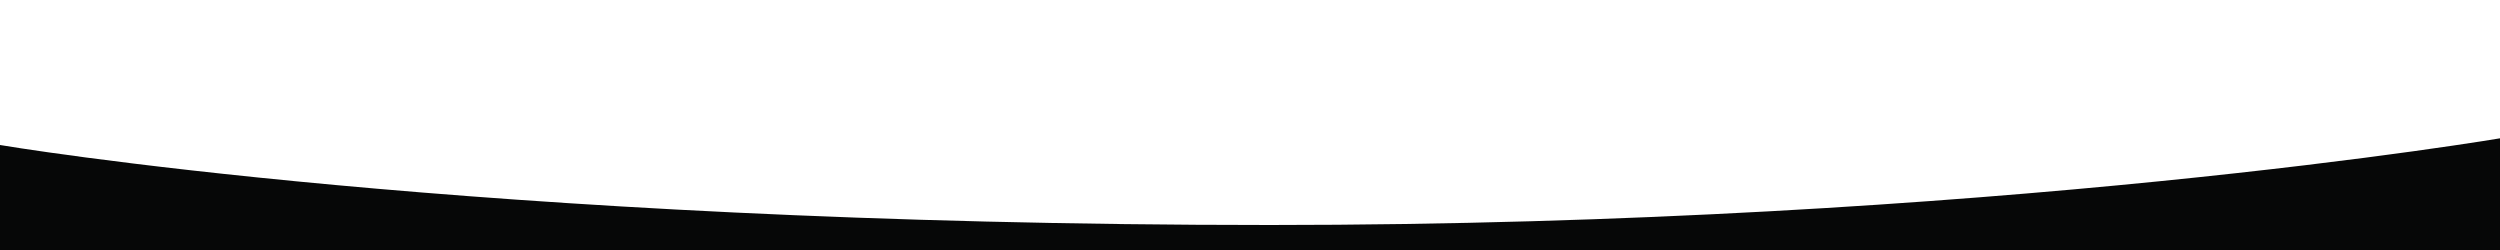 <svg class="nectar-shape-divider" fill="#060707" xmlns="http://www.w3.org/2000/svg" viewBox="0 0 1000 100" preserveAspectRatio="none"><path d="M 0 58 s 188.29 32 508 32 c 290 0 494 -35 494 -35 v 45 h -1002 z"></path>  </svg>
